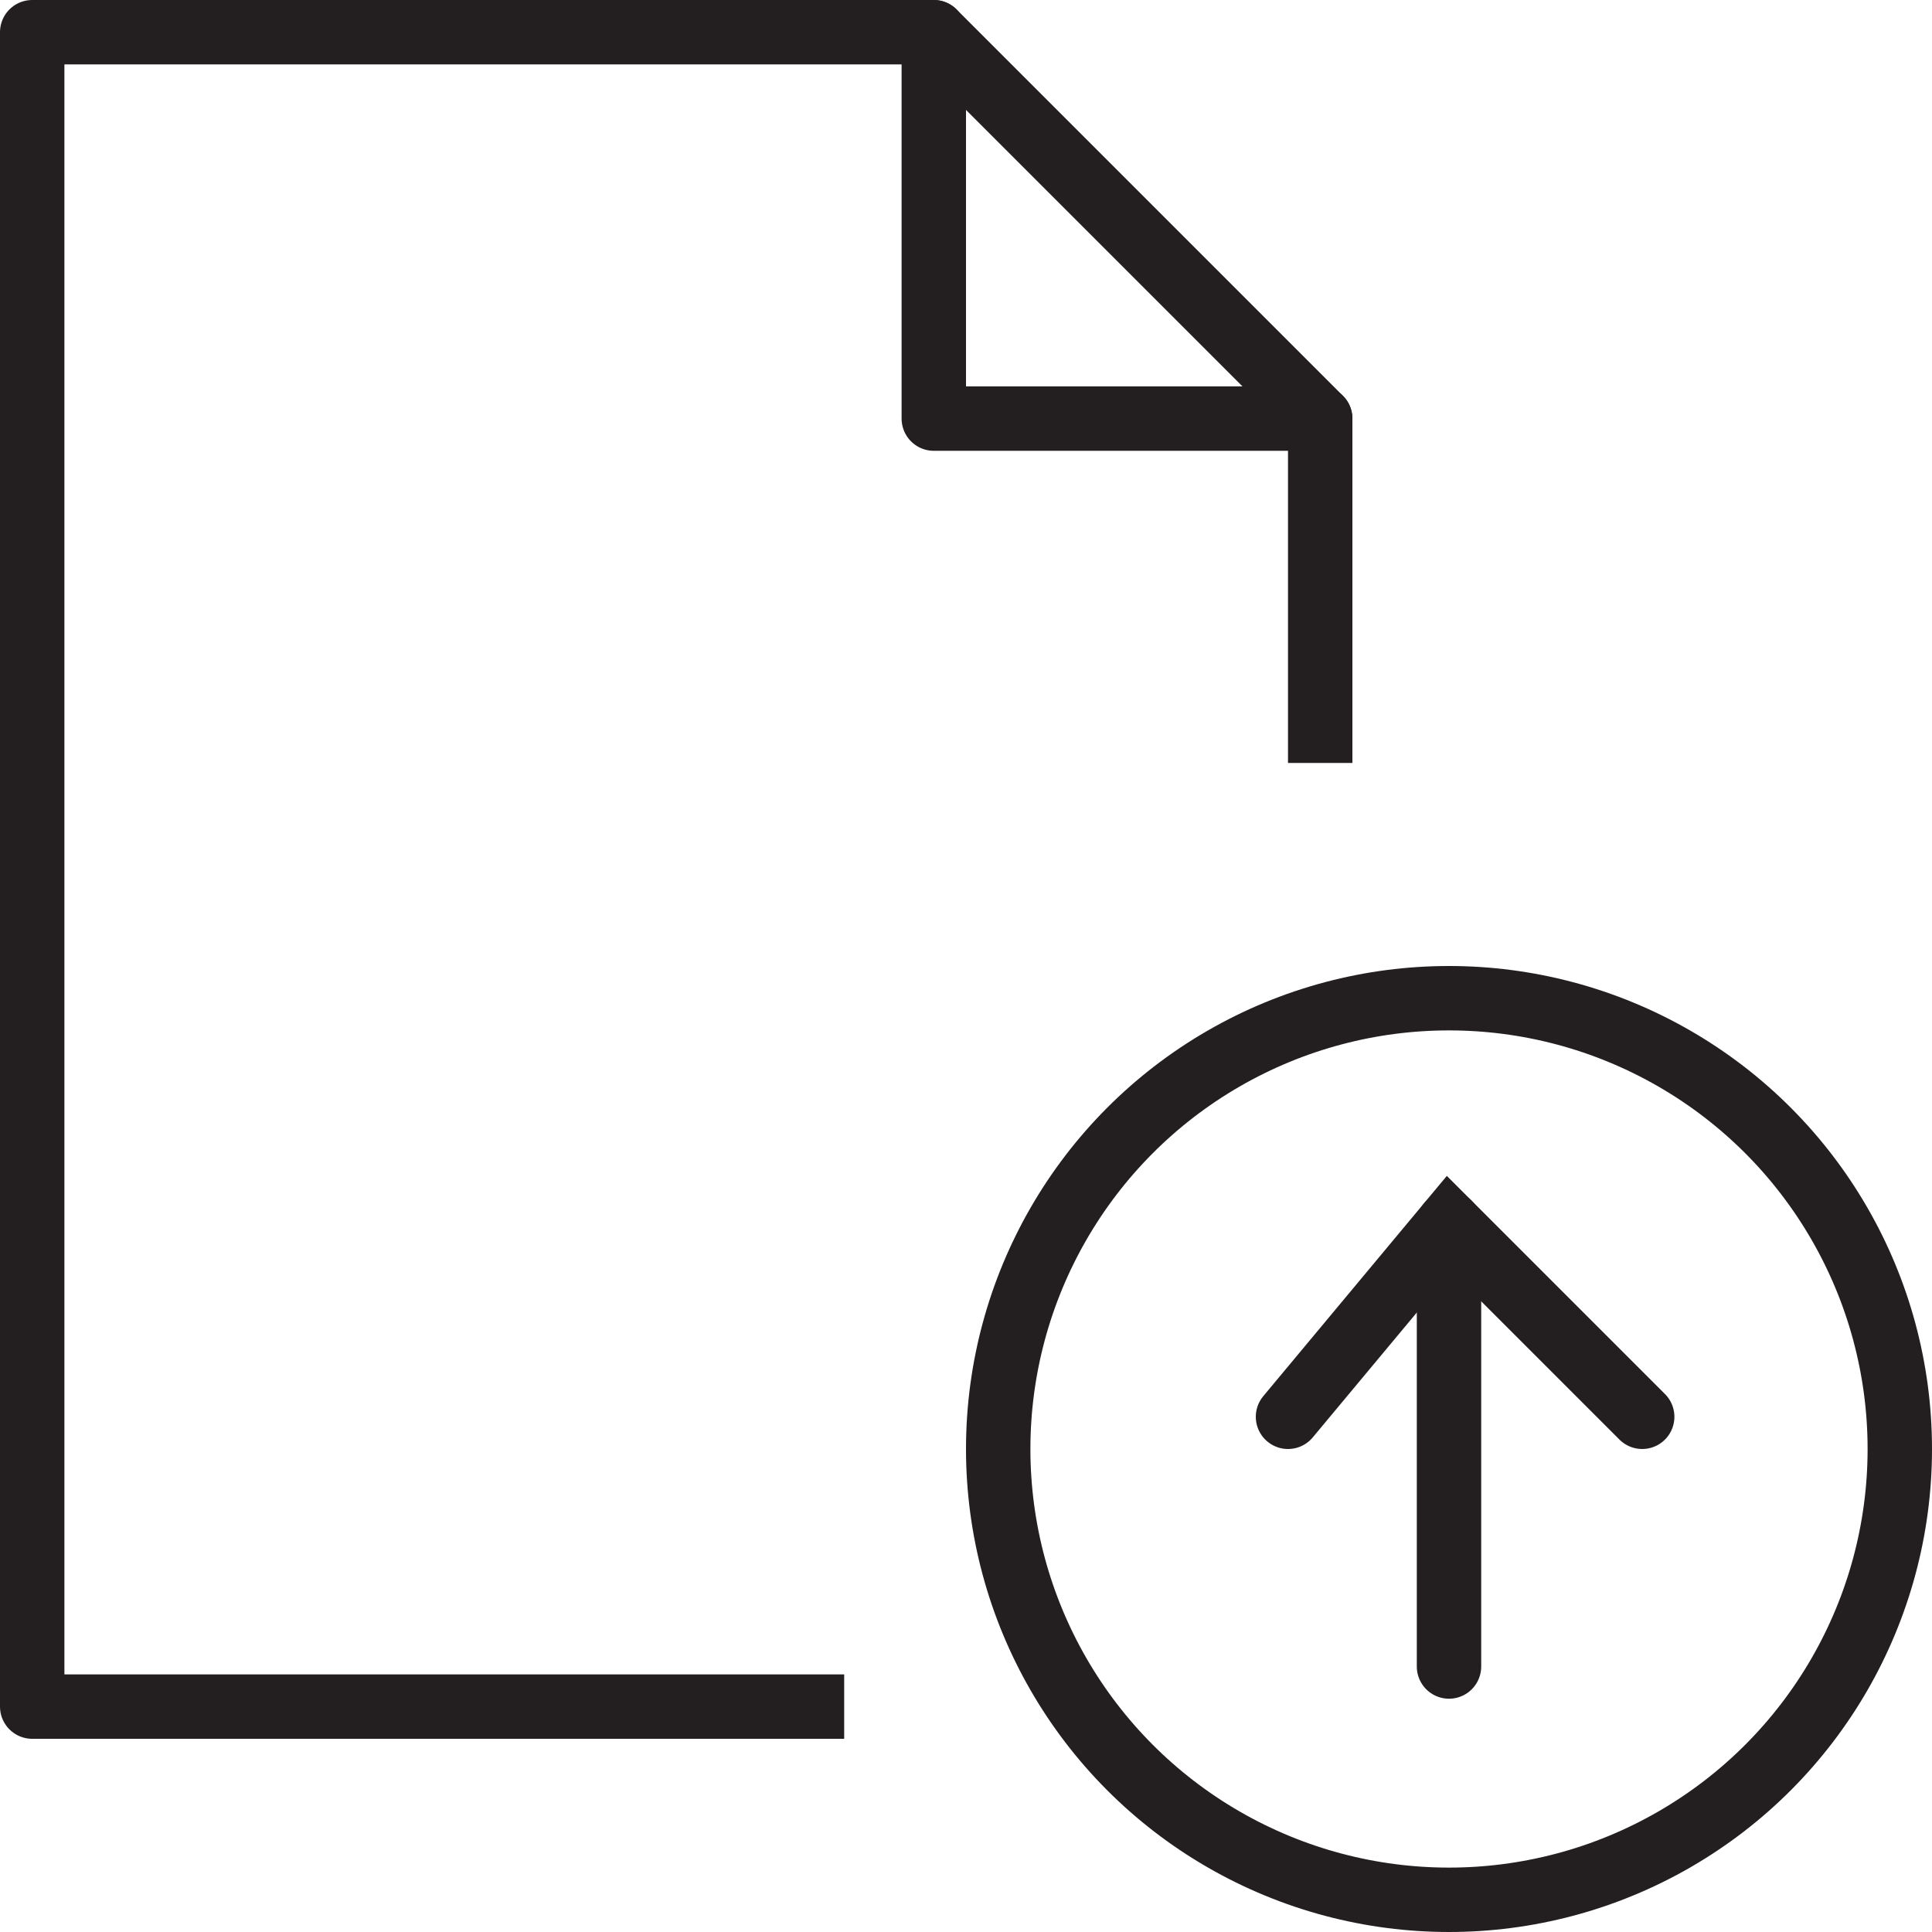 <?xml version="1.0" ?><svg contentScriptType="text/ecmascript" contentStyleType="text/css" height="60px" preserveAspectRatio="xMidYMid meet" version="1.0" viewBox="0 0 60 60" width="60px" xmlns="http://www.w3.org/2000/svg" xmlns:xlink="http://www.w3.org/1999/xlink" zoomAndPan="magnify"><g><polyline fill="none" points="26.217,53.0 1.0,53.0 1.0,1.0 29.0,1.0 41.0,13.0 41.0,23.695" stroke="#231F20" stroke-linejoin="round" stroke-miterlimit="10" stroke-width="2"/><polyline fill="none" points="29.0,1.0 29.0,13.0 41.0,13.0" stroke="#231F20" stroke-linecap="round" stroke-linejoin="round" stroke-miterlimit="10" stroke-width="2"/><circle cx="45.0" cy="45.0" fill="none" r="14" stroke="#231F20" stroke-miterlimit="10" stroke-width="2"/><line fill="none" stroke="#231F20" stroke-linecap="round" stroke-miterlimit="10" stroke-width="2" x1="45.0" x2="45.0" y1="38.0" y2="51.755"/><polyline fill="none" points="51.0,44.0 45.0,38.0 40.0,44.0" stroke="#231F20" stroke-linecap="round" stroke-miterlimit="10" stroke-width="2"/></g></svg>